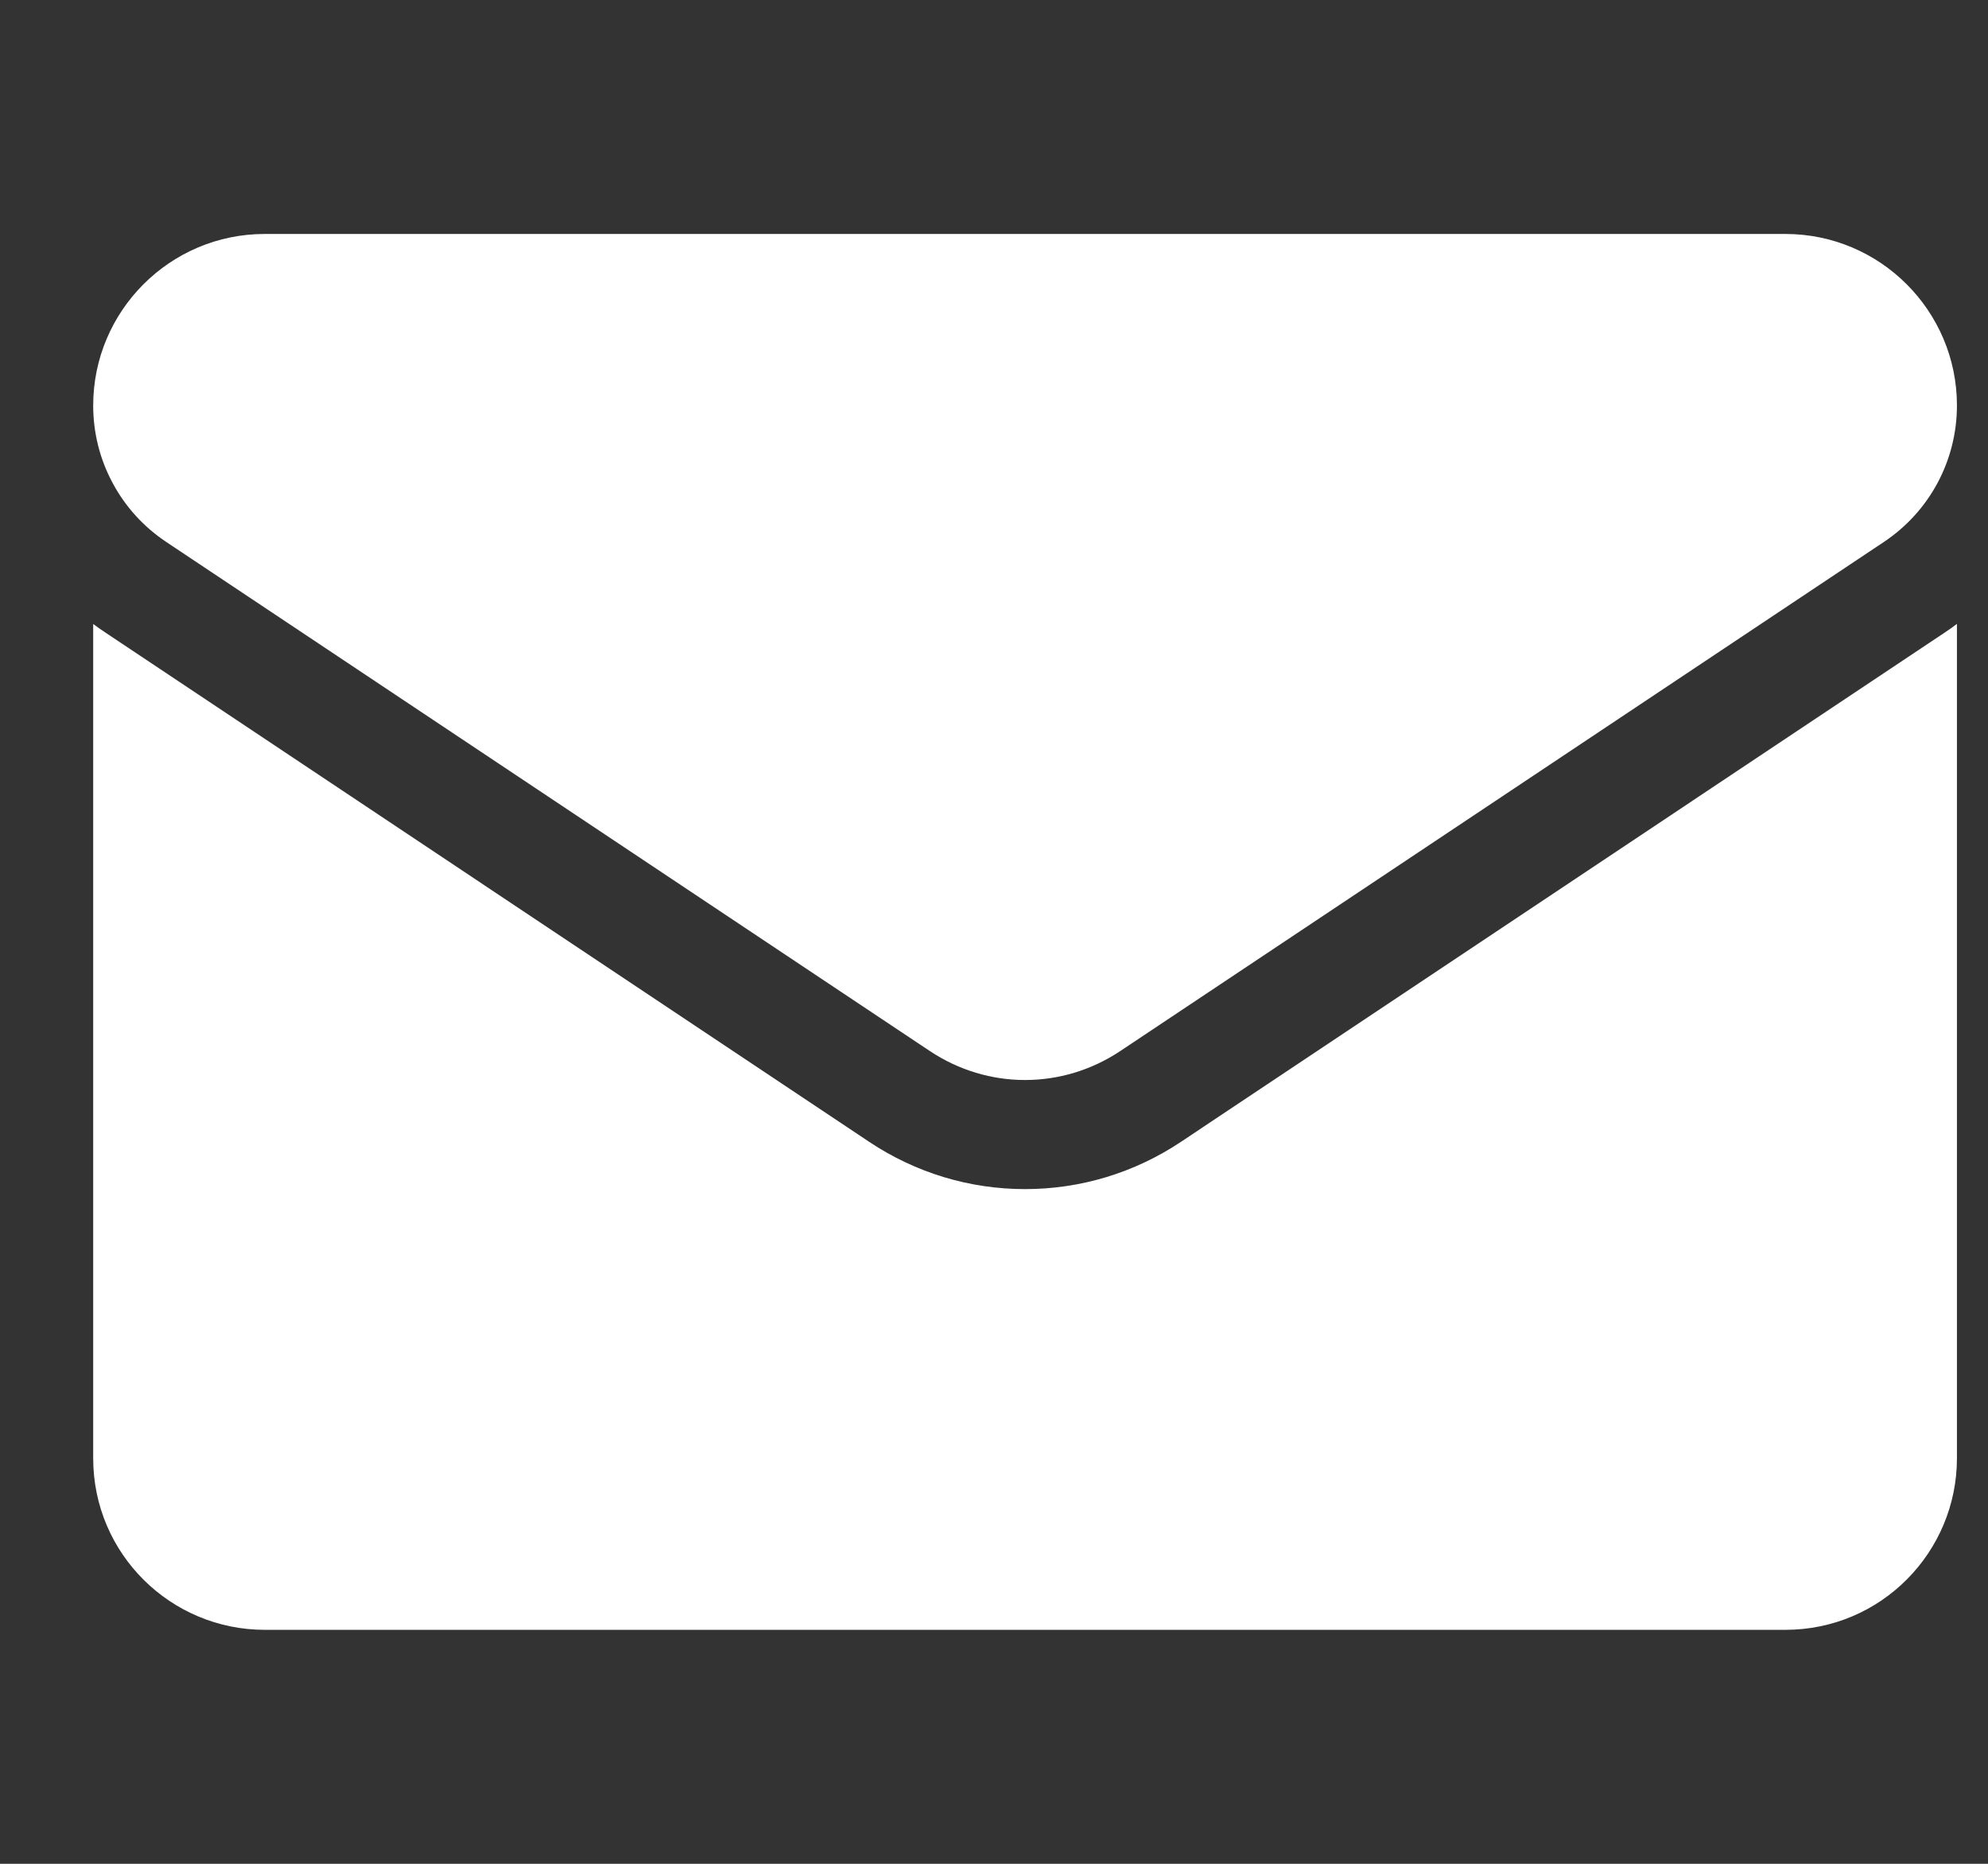 <svg width="16" height="15" viewBox="0 0 16 15" fill="none" xmlns="http://www.w3.org/2000/svg">
<rect x="0" y="0" width="16" height="15" fill="#333333" stroke="none"/>
<g clip-path="url(#clip0_219_11535)">
<path d="M9.504 9.19C9.13 9.439 8.697 9.57 8.25 9.57C7.803 9.57 7.37 9.439 6.996 9.19L0.85 5.092C0.816 5.07 0.783 5.046 0.75 5.022L0.75 11.736C0.75 12.506 1.375 13.117 2.131 13.117H14.369C15.139 13.117 15.75 12.492 15.75 11.736V5.021C15.717 5.046 15.684 5.07 15.65 5.092L9.504 9.19Z" fill="white"/>
<path d="M1.337 4.361L7.484 8.459C7.717 8.614 7.983 8.692 8.25 8.692C8.517 8.692 8.783 8.614 9.016 8.459L15.163 4.361C15.53 4.116 15.75 3.706 15.75 3.263C15.75 2.502 15.131 1.883 14.37 1.883H2.13C1.369 1.883 0.75 2.502 0.75 3.264C0.75 3.481 0.803 3.695 0.906 3.886C1.008 4.078 1.157 4.241 1.337 4.361Z" fill="white"/>
</g>
<defs>
<clipPath id="clip0_219_11535">
<rect width="15" height="15" fill="white" transform="translate(0.75)"/>
</clipPath>
</defs>
</svg>
